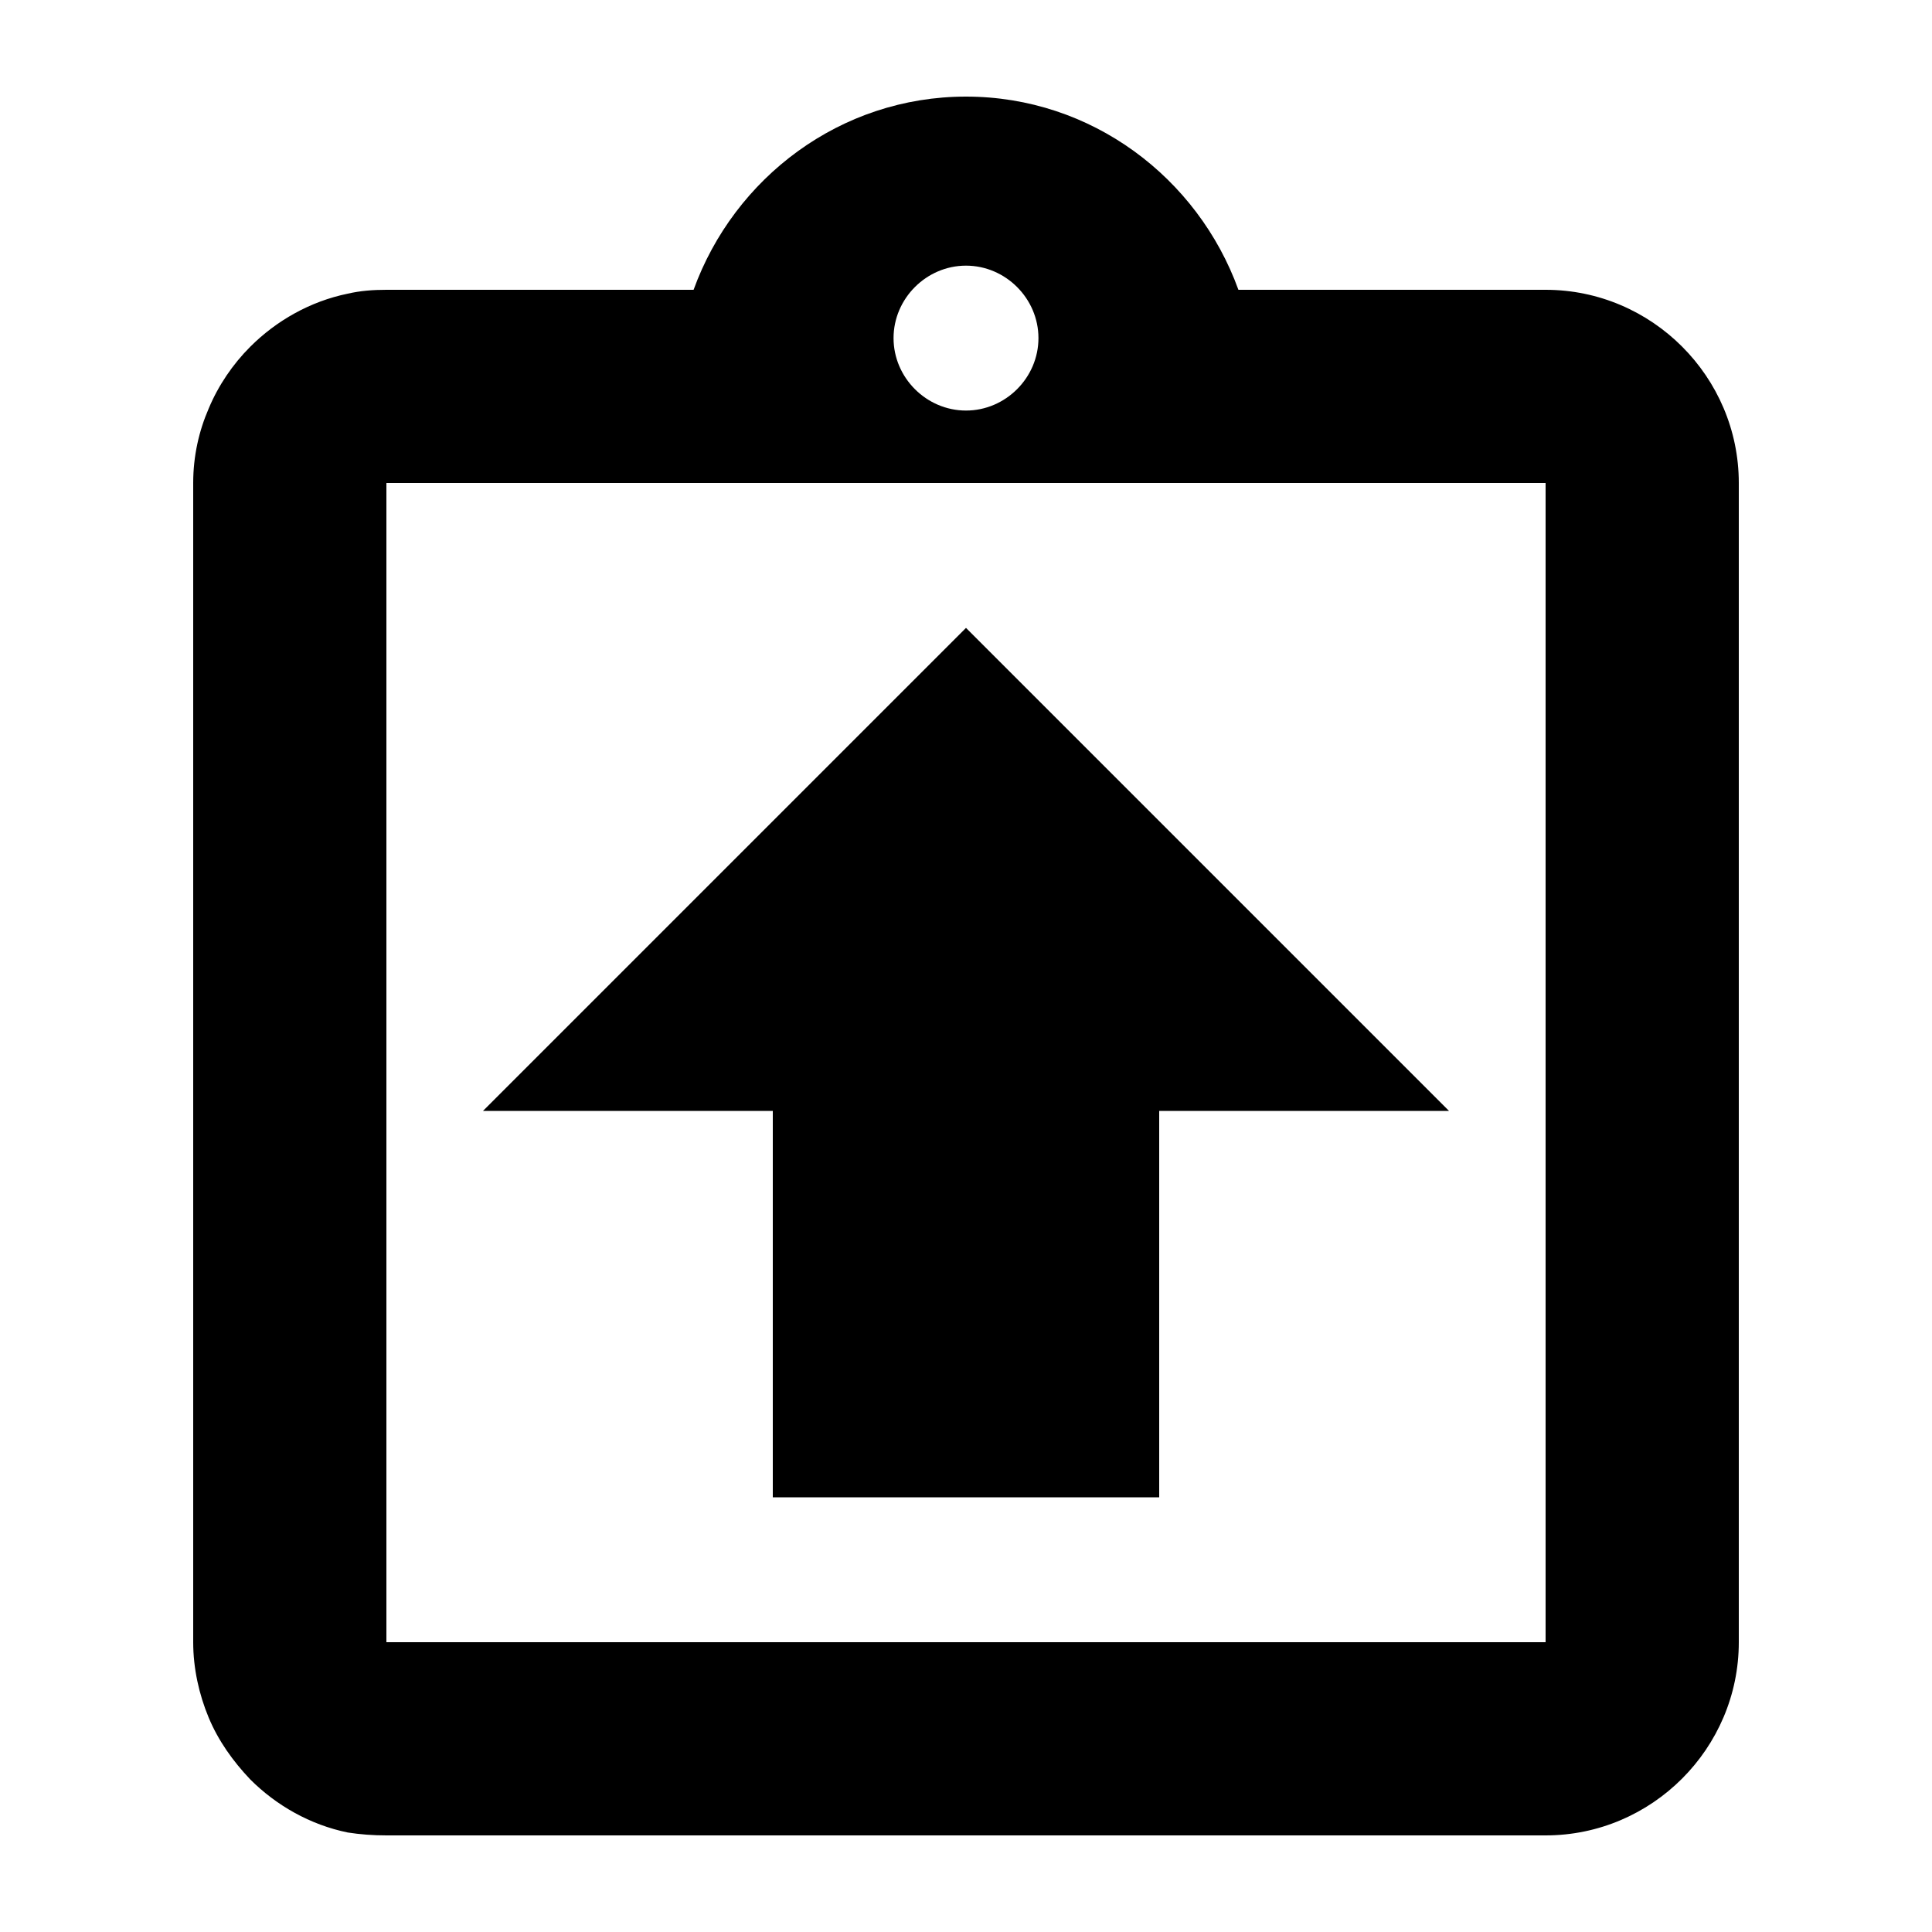 <?xml version="1.0" encoding="UTF-8"?>
<svg width="20px" height="20px" viewBox="0 0 20 20" version="1.1" xmlns="http://www.w3.org/2000/svg" xmlns:xlink="http://www.w3.org/1999/xlink">
    <!-- Generator: Sketch 63.1 (92452) - https://sketch.com -->
    <title>Icon/system/update</title>
    <desc>Created with Sketch.</desc>
    <g id="Icon/system/update" stroke="none" stroke-width="1" fill="none" fill-rule="evenodd">
        <path d="M15,11.5 L12,11.5 L12,15.5 L8,15.5 L8,11.5 L5,11.5 L10,6.5 L15,11.5 Z M16,3 L12.82,3 C12.4,1.84 11.3,1 10,1 C8.7,1 7.6,1.84 7.18,3 L4,3 C3.86,3 3.73,3.01 3.6,3.04 C3.21,3.12 2.86,3.32 2.59,3.59 C2.41,3.77 2.26,3.99 2.16,4.23 C2.06,4.46 2,4.72 2,5 L2,17 C2,17.27 2.06,17.54 2.16,17.78 C2.26,18.02 2.41,18.23 2.59,18.42 C2.86,18.69 3.21,18.89 3.6,18.97 C3.73,18.99 3.86,19 4,19 L16,19 C17.1,19 18,18.1 18,17 L18,5 C18,3.9 17.1,3 16,3 Z M10,2.75 C10.41,2.75 10.75,3.09 10.75,3.5 C10.75,3.91 10.41,4.25 10,4.25 C9.59,4.25 9.25,3.91 9.25,3.5 C9.25,3.09 9.59,2.75 10,2.75 Z M16,17 L4,17 L4,5 L16,5 L16,17 Z" id="Shape" fill="#000000"></path>
    </g>
</svg>